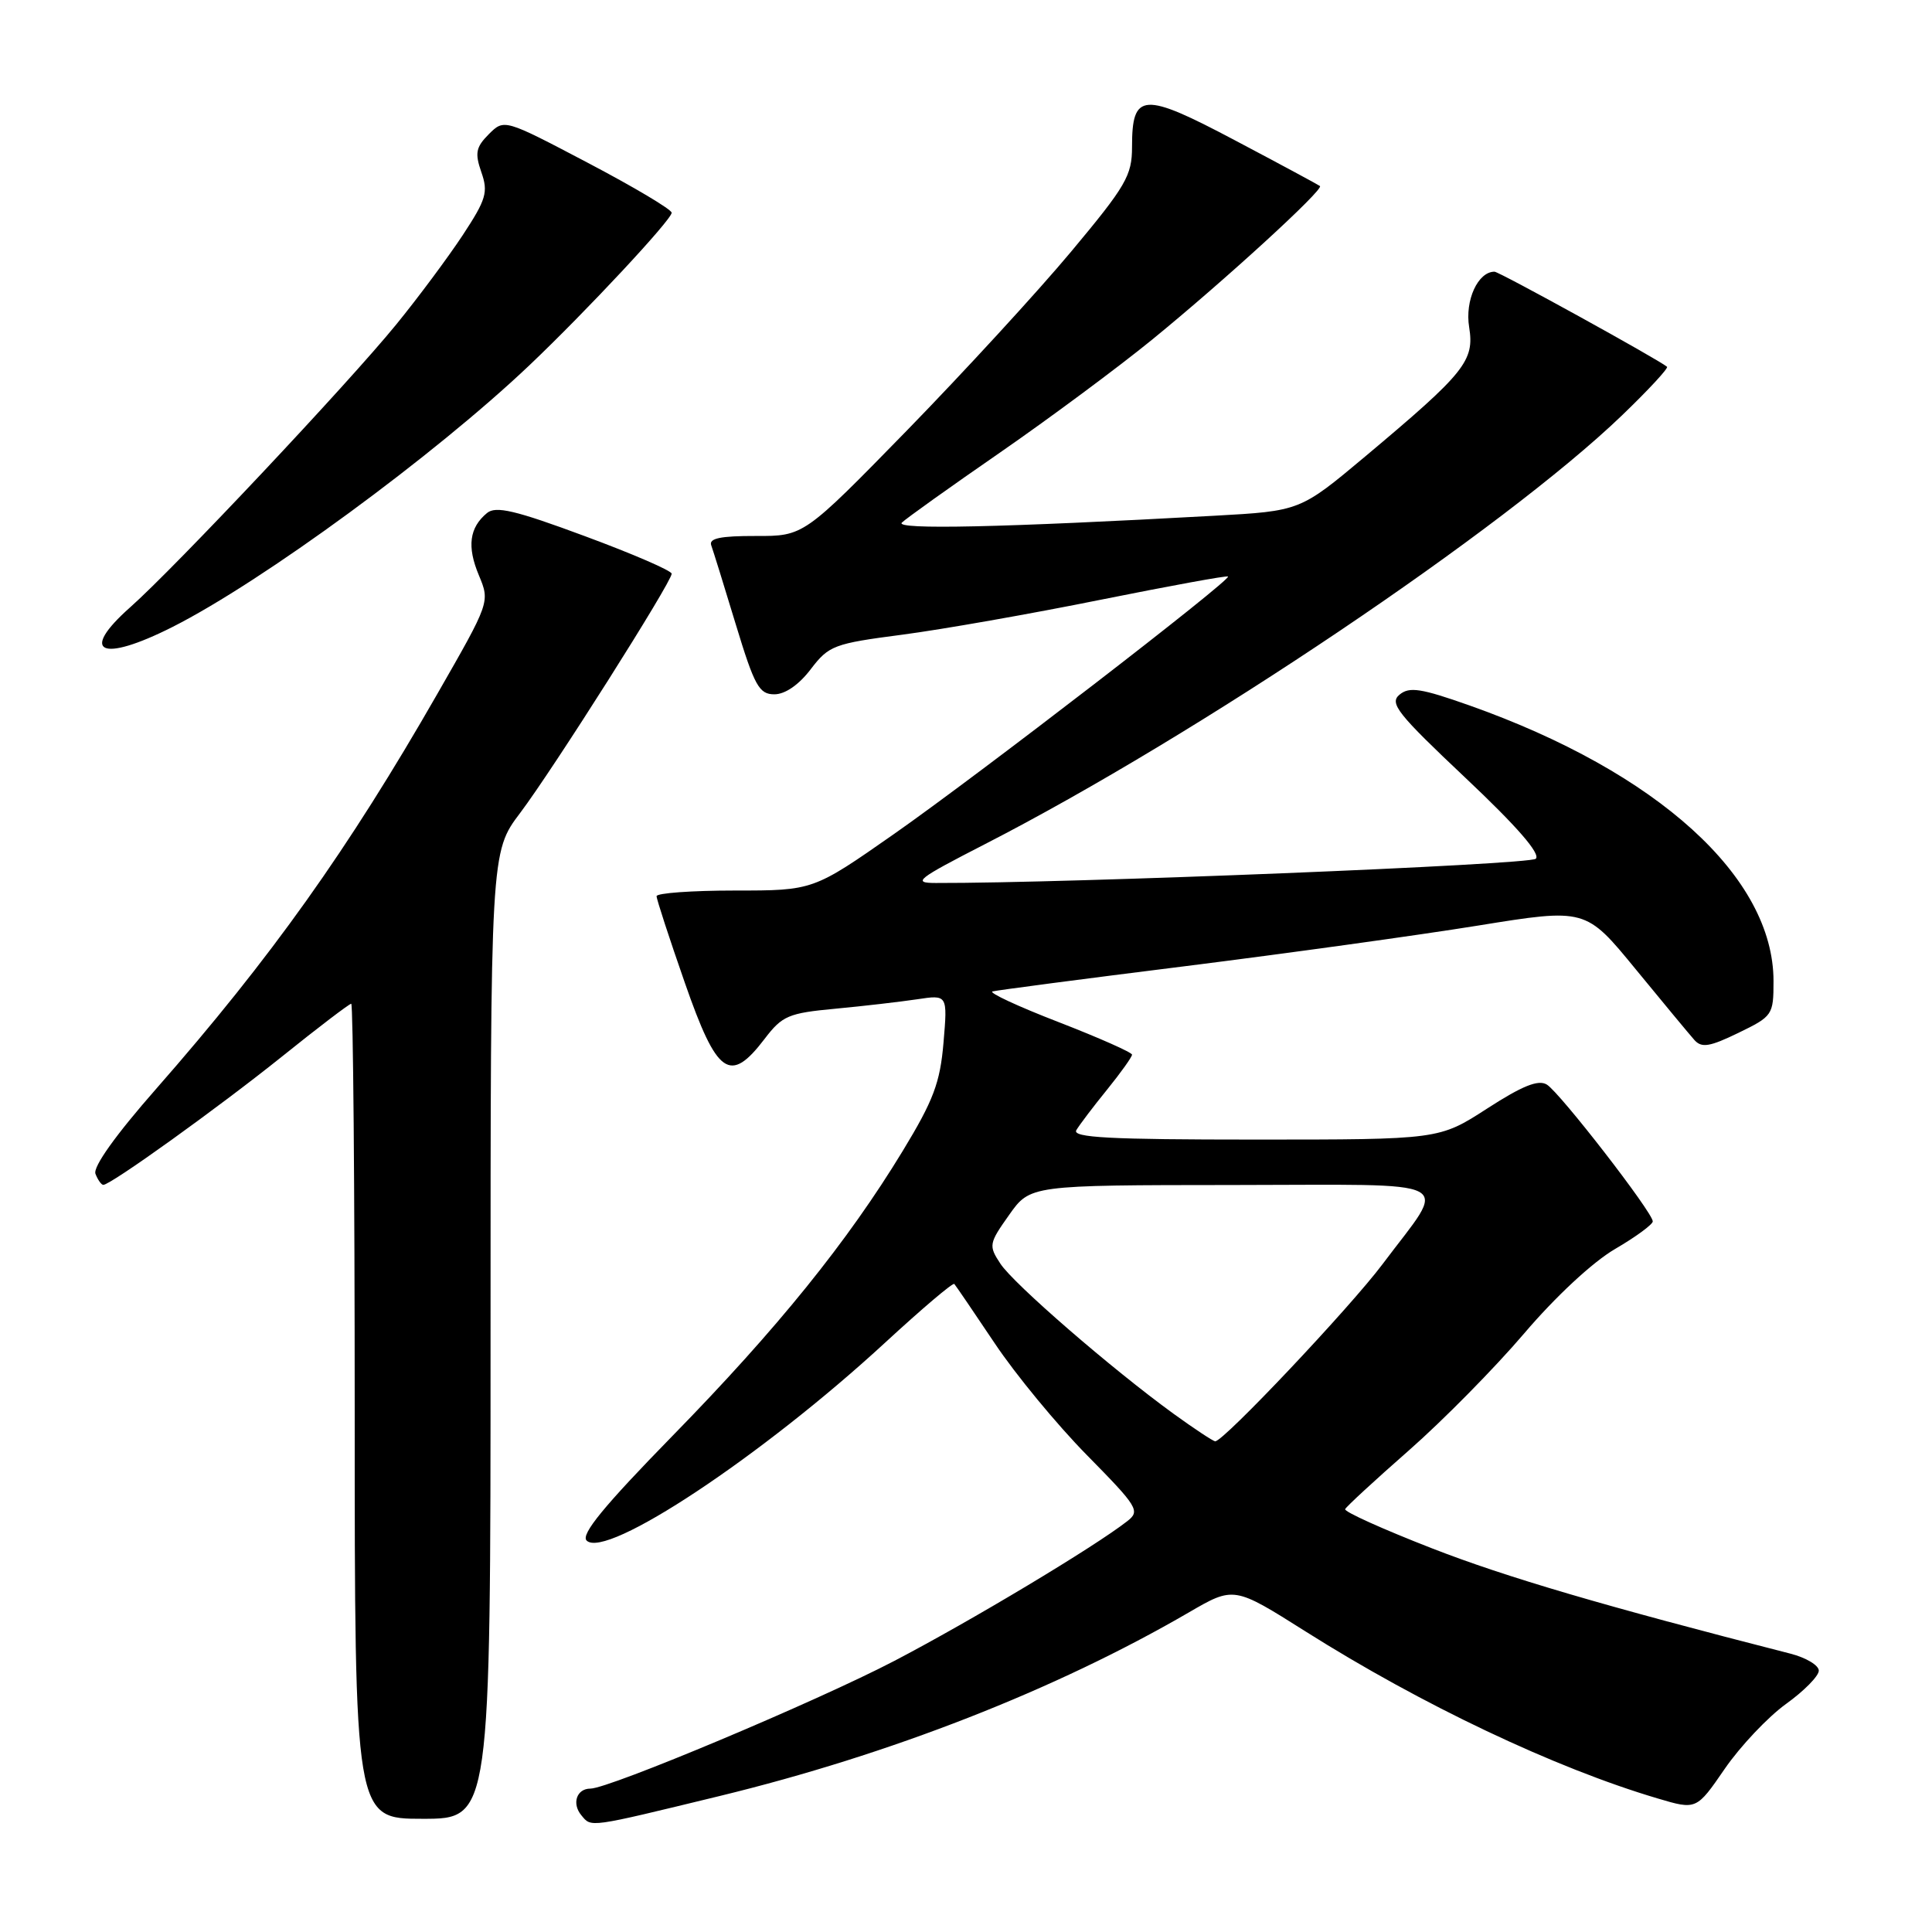 <?xml version="1.0" encoding="UTF-8" standalone="no"?>
<!DOCTYPE svg PUBLIC "-//W3C//DTD SVG 1.1//EN" "http://www.w3.org/Graphics/SVG/1.1/DTD/svg11.dtd" >
<svg xmlns="http://www.w3.org/2000/svg" xmlns:xlink="http://www.w3.org/1999/xlink" version="1.1" viewBox="0 0 256 256">
 <g >
 <path fill="currentColor"
d=" M 95.32 237.99 C 117.95 232.49 139.86 223.92 157.50 213.67 C 163.50 210.18 163.50 210.18 173.00 216.18 C 188.36 225.88 206.03 234.27 219.64 238.30 C 224.79 239.83 224.79 239.83 228.55 234.36 C 230.62 231.36 234.27 227.50 236.66 225.78 C 239.05 224.06 241.00 222.08 241.00 221.37 C 241.00 220.66 239.31 219.65 237.25 219.12 C 212.65 212.83 199.57 208.99 189.74 205.16 C 183.27 202.64 178.09 200.31 178.24 199.97 C 178.38 199.64 182.19 196.13 186.69 192.18 C 191.20 188.22 198.06 181.26 201.94 176.71 C 206.09 171.83 211.05 167.22 214.00 165.50 C 216.75 163.90 219.00 162.24 219.00 161.84 C 219.00 160.66 206.67 144.74 204.96 143.71 C 203.83 143.02 201.71 143.88 197.05 146.89 C 190.69 151.00 190.69 151.00 166.29 151.00 C 147.04 151.00 142.04 150.74 142.62 149.75 C 143.03 149.06 144.85 146.65 146.68 144.40 C 148.51 142.14 150.00 140.05 150.00 139.75 C 150.00 139.45 145.62 137.51 140.26 135.43 C 134.90 133.36 130.97 131.53 131.51 131.37 C 132.05 131.22 143.53 129.71 157.00 128.03 C 170.47 126.34 187.94 123.92 195.81 122.65 C 210.11 120.34 210.11 120.34 216.73 128.42 C 220.37 132.86 223.88 137.09 224.52 137.81 C 225.48 138.88 226.54 138.71 230.35 136.86 C 234.88 134.66 235.00 134.49 235.00 130.00 C 235.00 116.24 219.66 102.32 194.76 93.49 C 188.28 91.20 186.75 90.96 185.44 92.05 C 184.07 93.19 185.17 94.57 194.19 103.08 C 201.04 109.54 204.16 113.14 203.50 113.79 C 202.71 114.58 141.50 117.05 124.00 117.00 C 120.84 117.00 121.46 116.50 130.50 111.86 C 158.68 97.40 199.21 70.12 214.89 55.07 C 218.40 51.70 221.10 48.78 220.89 48.60 C 219.83 47.68 198.65 36.00 198.03 36.00 C 195.83 36.00 194.09 39.80 194.67 43.35 C 195.39 47.82 194.15 49.37 180.89 60.49 C 172.27 67.71 172.27 67.71 160.89 68.34 C 132.85 69.89 118.53 70.21 119.50 69.25 C 120.05 68.71 125.90 64.53 132.50 59.97 C 139.10 55.40 148.18 48.66 152.68 44.99 C 162.30 37.14 175.46 25.09 174.90 24.65 C 174.68 24.48 169.63 21.76 163.67 18.61 C 151.43 12.13 150.00 12.22 150.00 19.46 C 150.00 23.26 149.22 24.61 141.94 33.33 C 137.50 38.65 127.71 49.30 120.19 57.02 C 106.50 71.04 106.50 71.04 100.14 71.02 C 95.48 71.01 93.91 71.33 94.24 72.25 C 94.49 72.94 95.96 77.66 97.50 82.75 C 99.98 90.91 100.59 92.00 102.61 92.00 C 104.03 92.00 105.86 90.74 107.43 88.67 C 109.83 85.53 110.50 85.28 119.55 84.10 C 124.82 83.41 136.63 81.33 145.79 79.48 C 154.96 77.64 162.58 76.24 162.72 76.39 C 163.17 76.83 129.66 102.67 118.46 110.51 C 107.75 118.00 107.75 118.00 97.38 118.00 C 91.67 118.00 87.00 118.34 87.00 118.75 C 87.00 119.16 88.69 124.34 90.75 130.24 C 95.02 142.49 96.72 143.68 101.32 137.65 C 103.65 134.59 104.47 134.24 110.69 133.66 C 114.43 133.31 119.31 132.74 121.53 132.41 C 125.56 131.80 125.56 131.80 125.02 138.15 C 124.57 143.47 123.69 145.80 119.62 152.50 C 112.31 164.53 102.97 176.09 89.11 190.26 C 80.03 199.55 76.93 203.33 77.73 204.13 C 80.27 206.67 101.00 192.92 117.29 177.90 C 122.14 173.43 126.26 169.93 126.45 170.13 C 126.64 170.34 129.05 173.88 131.81 178.00 C 134.56 182.12 140.06 188.79 144.02 192.81 C 150.80 199.70 151.11 200.21 149.36 201.57 C 144.98 204.99 128.67 214.77 118.50 220.08 C 108.23 225.44 80.71 237.00 78.23 237.00 C 76.41 237.00 75.74 238.98 77.03 240.53 C 78.38 242.16 77.83 242.24 95.32 237.99 Z  M 65.00 176.96 C 65.00 112.91 65.00 112.91 68.93 107.71 C 73.31 101.90 89.00 77.13 89.00 76.02 C 89.00 75.62 83.82 73.38 77.49 71.04 C 68.28 67.62 65.69 67.01 64.53 67.98 C 62.19 69.91 61.86 72.43 63.45 76.22 C 64.93 79.77 64.93 79.77 57.94 91.96 C 46.13 112.57 35.91 126.93 20.68 144.29 C 15.33 150.38 12.30 154.62 12.65 155.54 C 12.96 156.34 13.43 157.00 13.69 157.00 C 14.68 157.00 28.92 146.77 37.35 140.01 C 42.15 136.15 46.29 133.00 46.54 133.00 C 46.79 133.00 47.00 157.30 47.00 187.00 C 47.00 241.00 47.00 241.00 56.00 241.00 C 65.00 241.00 65.00 241.00 65.00 176.96 Z  M 22.85 83.08 C 34.77 77.06 57.59 60.33 70.17 48.38 C 77.68 41.25 89.00 29.11 89.00 28.19 C 89.00 27.76 84.01 24.79 77.90 21.58 C 66.81 15.75 66.81 15.75 64.77 17.78 C 63.06 19.50 62.90 20.28 63.78 22.81 C 64.71 25.46 64.43 26.42 61.32 31.15 C 59.38 34.09 55.42 39.42 52.50 43.00 C 46.13 50.82 23.18 75.21 17.26 80.46 C 10.44 86.50 13.36 87.87 22.85 83.08 Z  M 155.50 187.33 C 147.29 181.37 134.32 170.13 132.56 167.45 C 130.98 165.05 131.03 164.77 133.71 160.99 C 136.50 157.04 136.50 157.04 163.29 157.02 C 193.98 157.00 191.89 155.90 183.20 167.50 C 178.88 173.26 162.10 191.03 161.02 190.98 C 160.73 190.96 158.25 189.32 155.50 187.33 Z "/>
</g>
</svg>